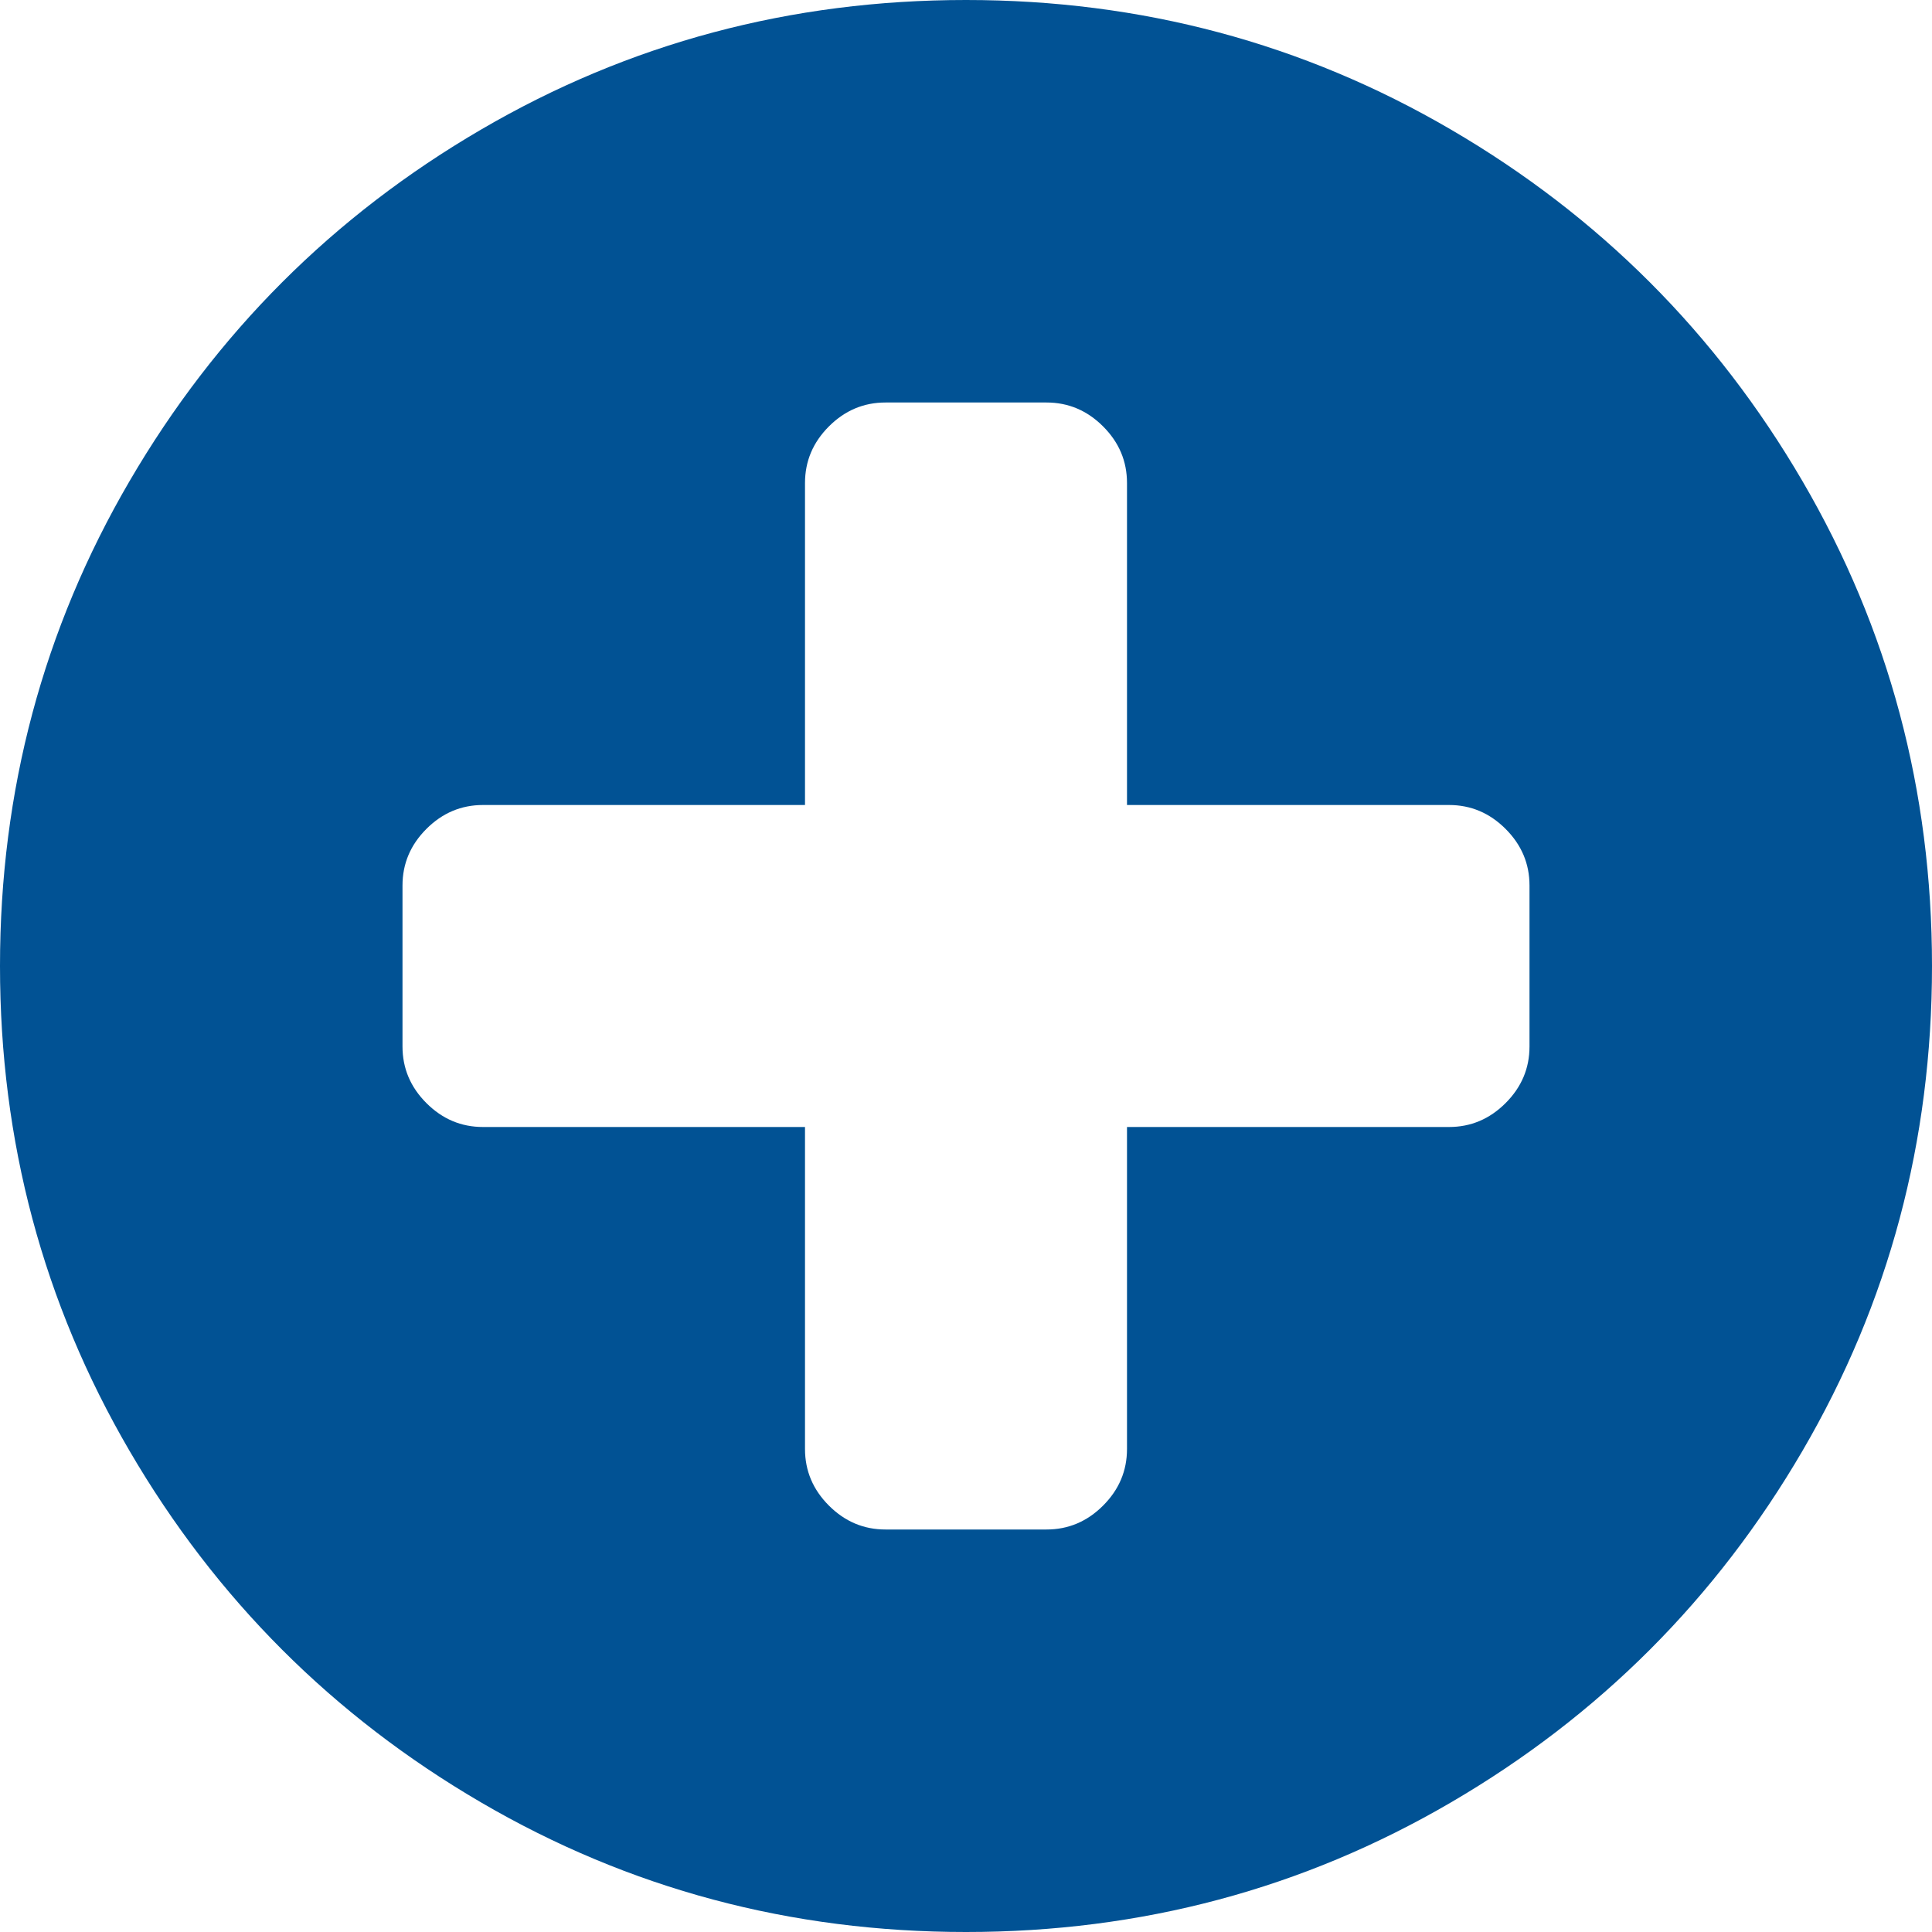 <?xml version="1.0" encoding="UTF-8"?>
<svg width="24px" height="24px" viewBox="0 0 24 24" version="1.1" xmlns="http://www.w3.org/2000/svg" xmlns:xlink="http://www.w3.org/1999/xlink">
    <!-- Generator: Sketch 47.1 (45422) - http://www.bohemiancoding.com/sketch -->
    <title>plus-icon</title>
    <desc>Created with Sketch.</desc>
    <defs></defs>
    <g id="Page-1" stroke="none" stroke-width="1" fill="none" fill-rule="evenodd">
        <g id="Family-Stability---Mobile" transform="translate(-15, -5214)" fill-rule="nonzero" fill="#015294">
            <g id="Q&amp;A" transform="translate(0, 4556)">
                <g id="Group-30" transform="translate(15, 653)">
                    <path d="M19,18 L19,16 C19,15.729 18.901,15.495 18.703,15.297 C18.505,15.099 18.271,15 18,15 L14,15 L14,11 C14,10.729 13.901,10.495 13.703,10.297 C13.505,10.099 13.271,10 13,10 L11,10 C10.729,10 10.495,10.099 10.297,10.297 C10.099,10.495 10,10.729 10,11 L10,15 L6,15 C5.729,15 5.495,15.099 5.297,15.297 C5.099,15.495 5,15.729 5,16 L5,18 C5,18.271 5.099,18.505 5.297,18.703 C5.495,18.901 5.729,19 6,19 L10,19 L10,23 C10,23.271 10.099,23.505 10.297,23.703 C10.495,23.901 10.729,24 11,24 L13,24 C13.271,24 13.505,23.901 13.703,23.703 C13.901,23.505 14,23.271 14,23 L14,19 L18,19 C18.271,19 18.505,18.901 18.703,18.703 C18.901,18.505 19,18.271 19,18 Z M24,17 C24,19.177 23.464,21.185 22.391,23.023 C21.318,24.862 19.862,26.318 18.023,27.391 C16.185,28.464 14.177,29 12,29 C9.823,29 7.815,28.464 5.977,27.391 C4.138,26.318 2.682,24.862 1.609,23.023 C0.536,21.185 0,19.177 0,17 C0,14.823 0.536,12.815 1.609,10.977 C2.682,9.138 4.138,7.682 5.977,6.609 C7.815,5.536 9.823,5 12,5 C14.177,5 16.185,5.536 18.023,6.609 C19.862,7.682 21.318,9.138 22.391,10.977 C23.464,12.815 24,14.823 24,17 Z" id="plus-icon"></path>
                </g>
            </g>
        </g>
    </g>
</svg>